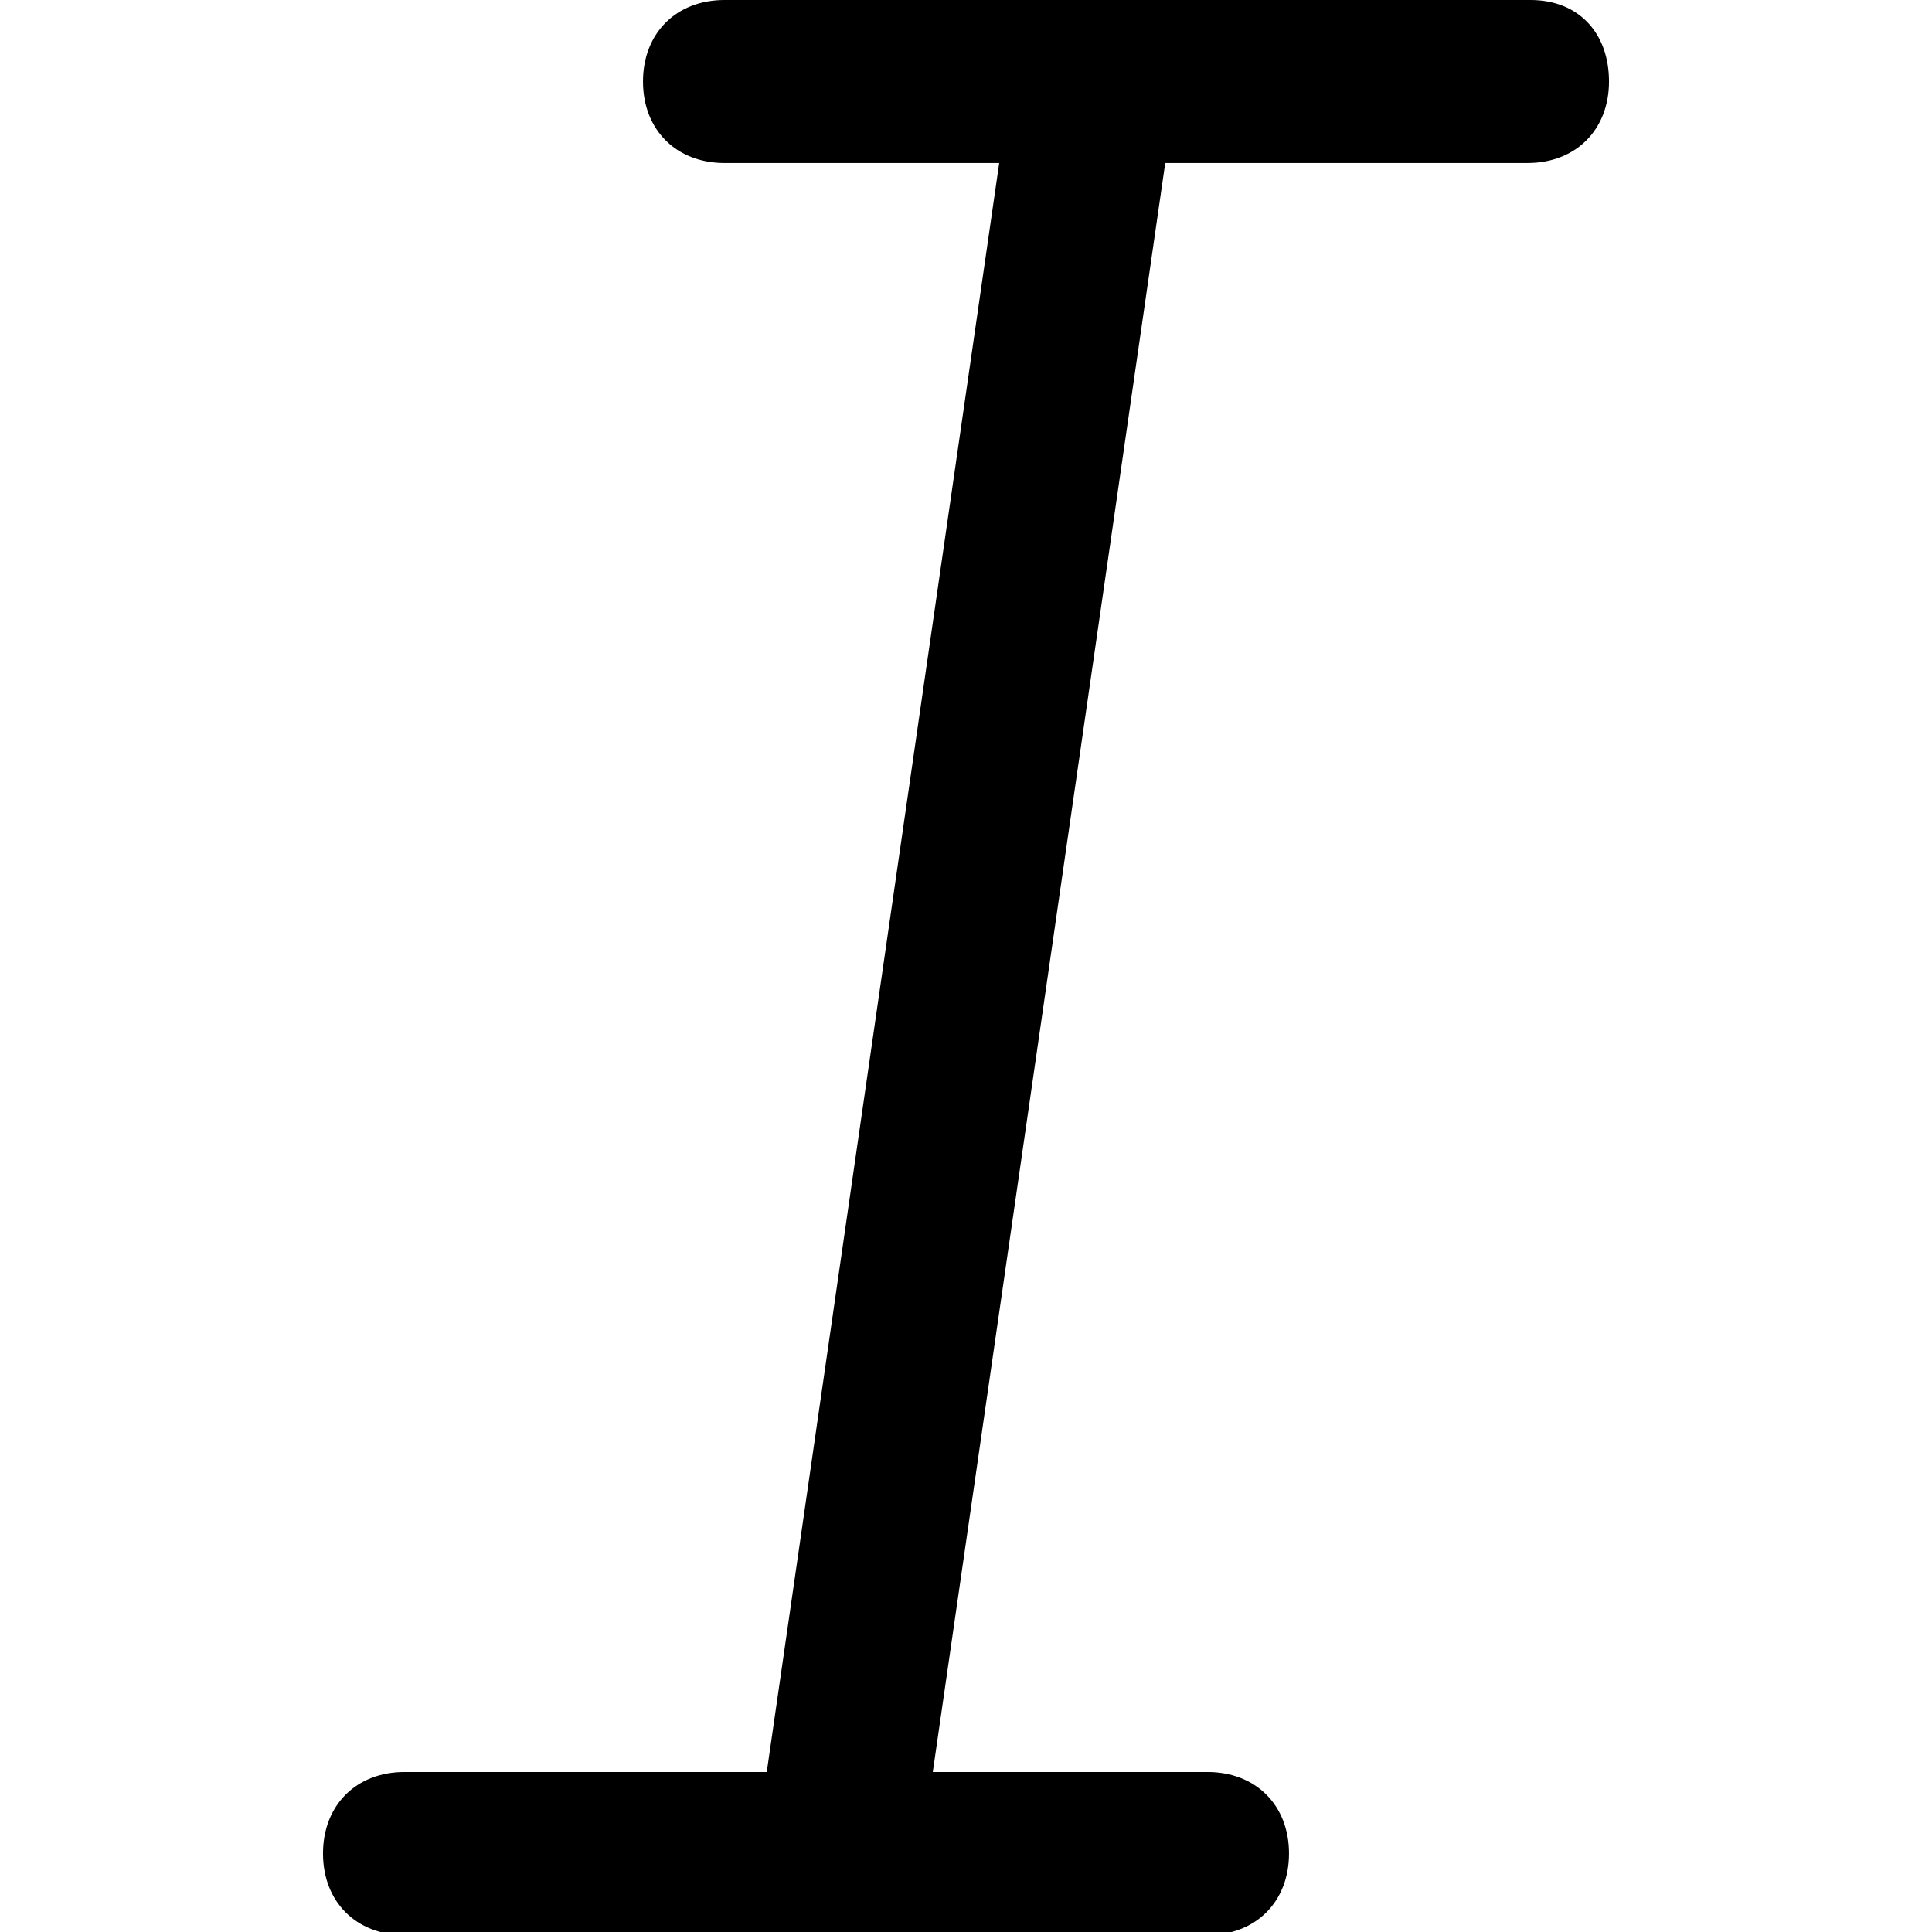 <?xml version="1.0" encoding="utf-8"?>
<!-- Generator: Adobe Illustrator 23.0.0, SVG Export Plug-In . SVG Version: 6.00 Build 0)  -->
<svg version="1.1" id="Layer_2_1_" xmlns="http://www.w3.org/2000/svg" xmlns:xlink="http://www.w3.org/1999/xlink" x="0px" y="0px"
	 viewBox="0 0 64 64" style="enable-background:new 0 0 64 64;" xml:space="preserve">
<path d="M50.7,0H24c-1.6,0-2.7,1.1-2.7,2.7s1.1,2.7,2.7,2.7h9.1l-7.7,53.3h-12c-1.6,0-2.7,1.1-2.7,2.7c0,1.6,1.1,2.7,2.7,2.7H40
	c1.6,0,2.7-1.1,2.7-2.7c0-1.6-1.1-2.7-2.7-2.7h-9.1l7.7-53.3h12c1.6,0,2.7-1.1,2.7-2.7S52.3,0,50.7,0z"/>
</svg>

